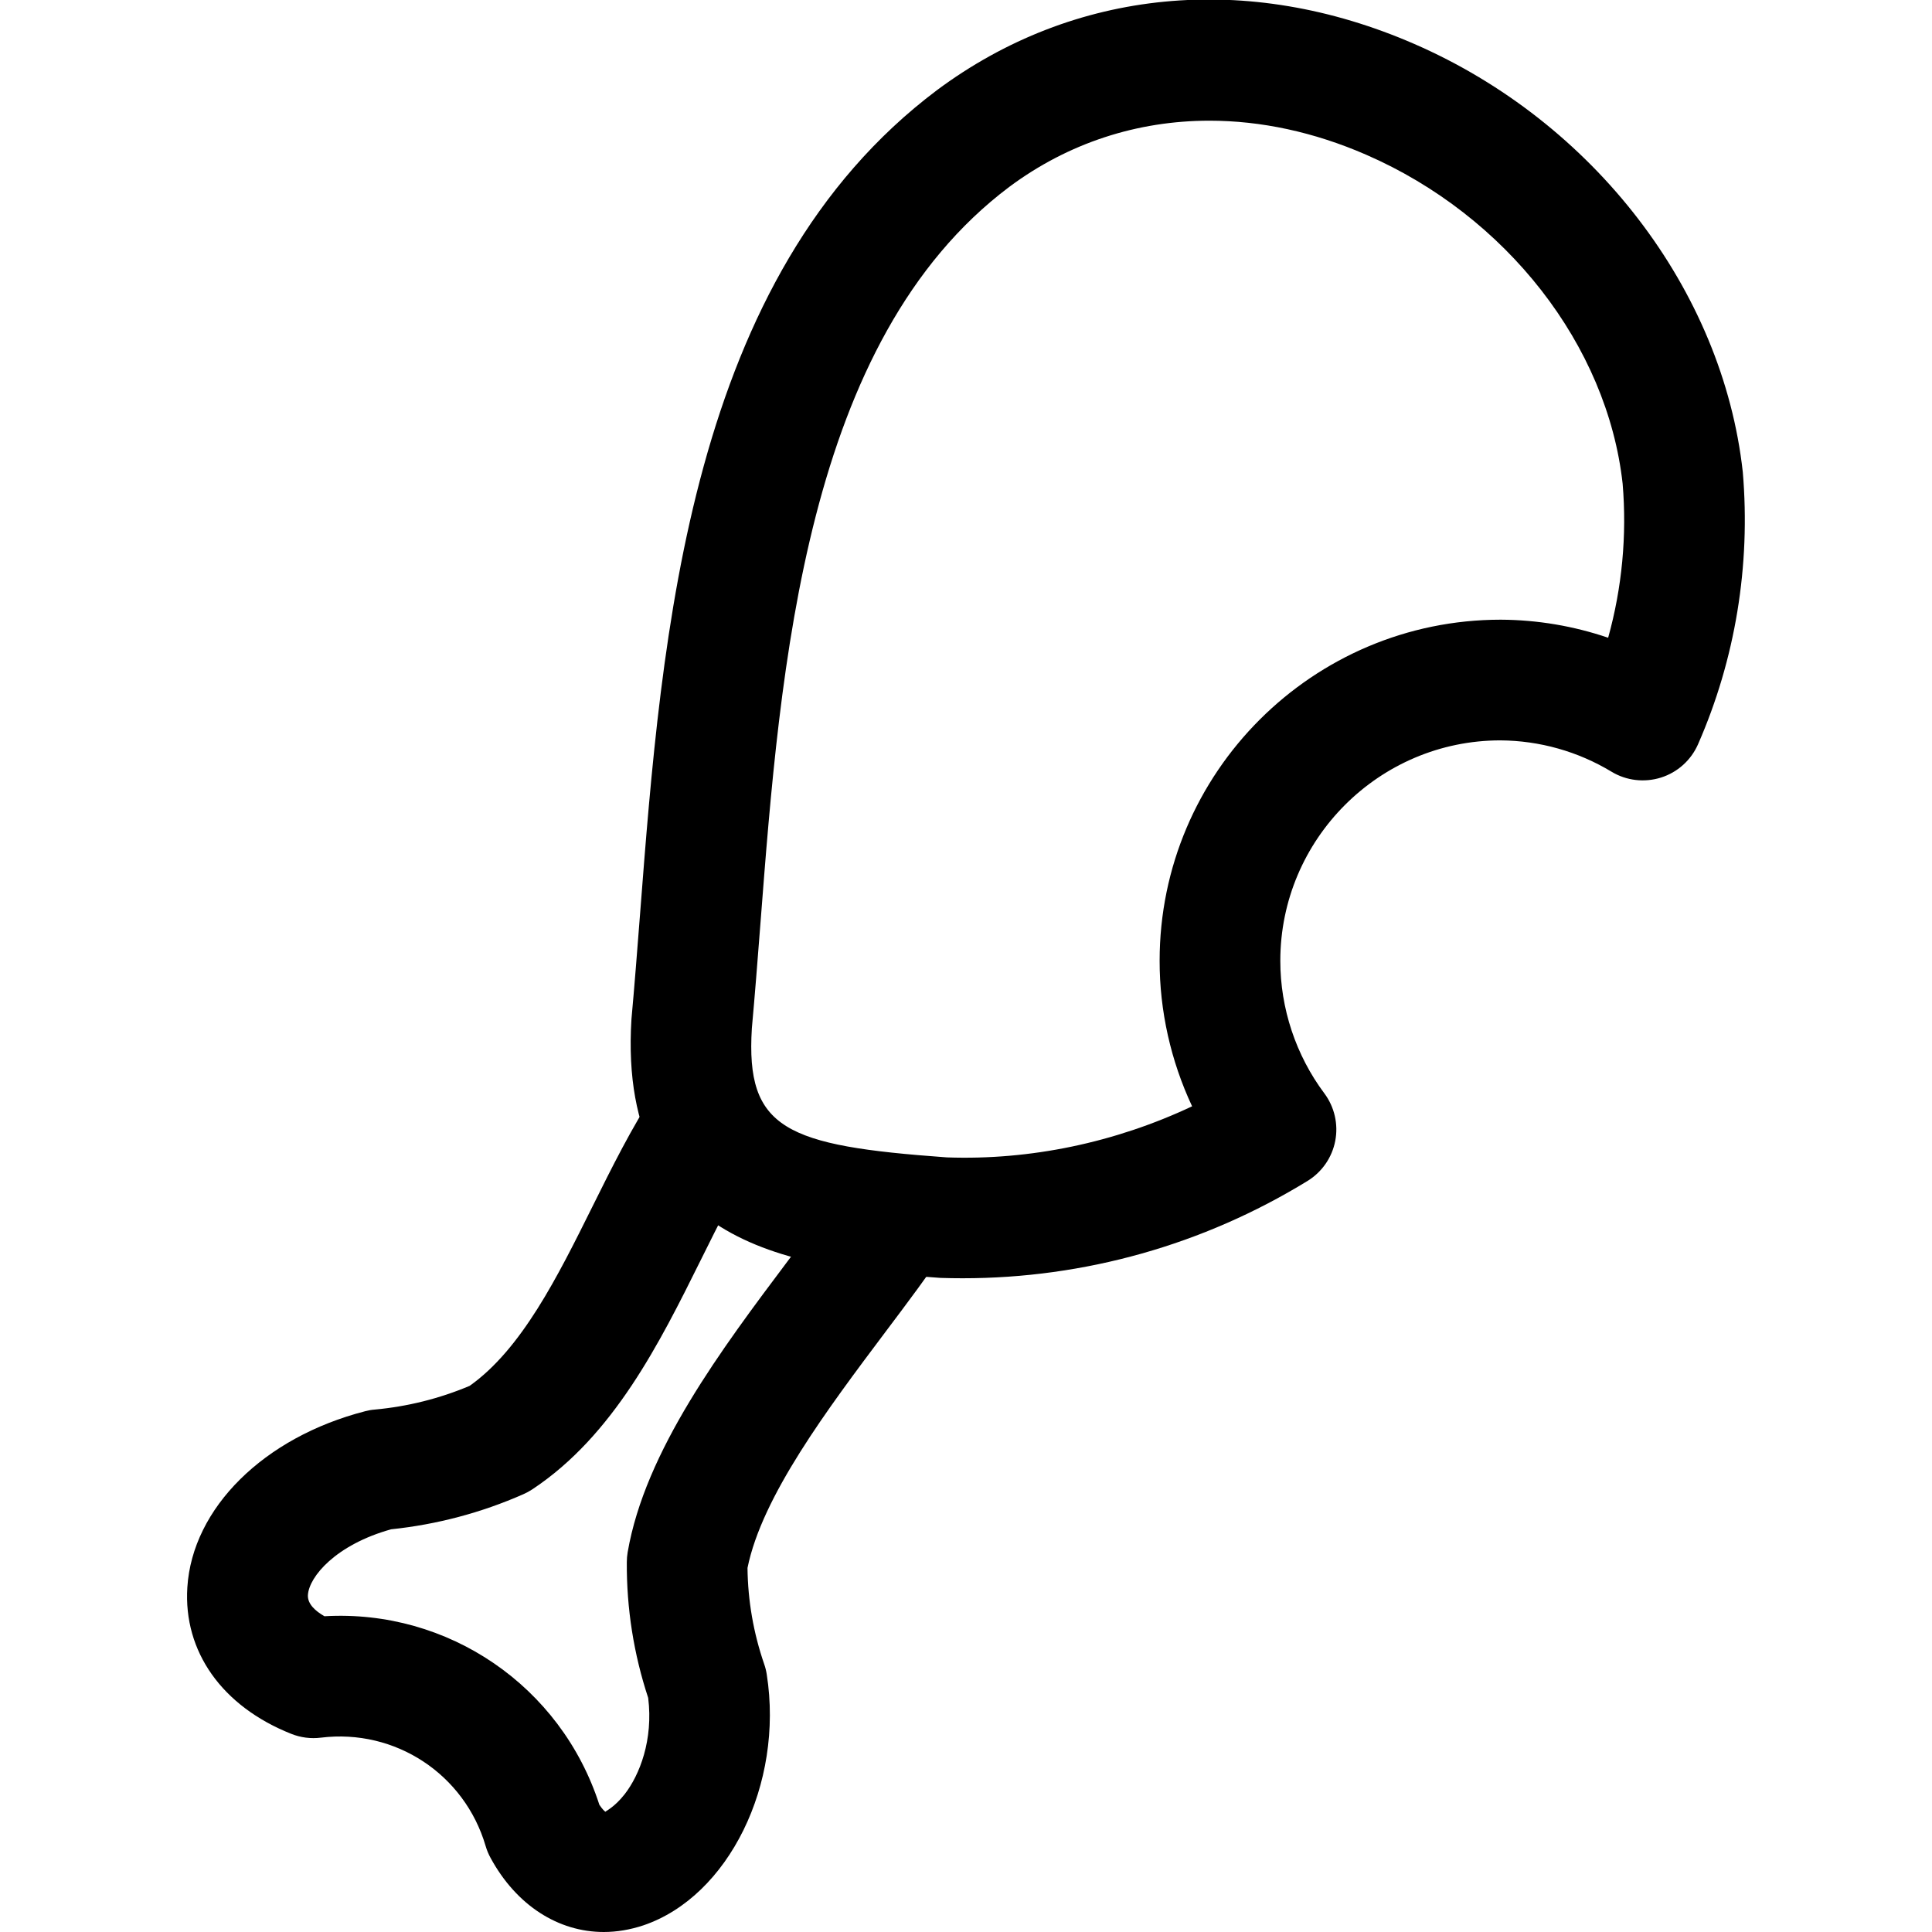 <svg xmlns="http://www.w3.org/2000/svg" viewBox="0 0 32 32"><!--! Font Icona - https://fonticona.com | License - https://fonticona.com/license | Copyright 2022 FontIcona.com --><path d="M10,32c-0.751,0-1.446-0.439-1.874-1.226c-0.034-0.062-0.062-0.128-0.082-0.197c-0.349-1.191-1.497-1.948-2.729-1.796c-0.167,0.021-0.335-0.001-0.491-0.063c-1.145-0.455-1.789-1.363-1.721-2.427c0.083-1.313,1.267-2.485,2.946-2.917c0.052-0.014,0.104-0.023,0.158-0.027c0.543-0.05,1.072-0.182,1.572-0.393c0.862-0.611,1.457-1.809,2.033-2.968c0.321-0.646,0.653-1.315,1.041-1.904l1.671,1.099c-0.321,0.488-0.612,1.074-0.92,1.695c-0.675,1.36-1.441,2.901-2.787,3.792c-0.047,0.031-0.097,0.058-0.149,0.081c-0.696,0.307-1.433,0.502-2.19,0.581c-0.918,0.256-1.359,0.786-1.378,1.088c-0.009,0.15,0.128,0.269,0.274,0.352c2.048-0.118,3.917,1.154,4.553,3.122c0.05,0.076,0.088,0.109,0.102,0.117c-0.005-0.01,0.142-0.067,0.318-0.292c0.248-0.319,0.475-0.9,0.389-1.595c-0.24-0.727-0.359-1.483-0.354-2.249c0-0.055,0.005-0.109,0.014-0.163c0.288-1.677,1.554-3.362,2.671-4.849c0.348-0.464,0.681-0.906,0.954-1.313l1.661,1.114c-0.292,0.434-0.645,0.906-1.017,1.4c-0.959,1.277-2.044,2.721-2.284,3.908c0.006,0.542,0.099,1.078,0.276,1.592c0.02,0.056,0.034,0.114,0.043,0.173c0.284,1.813-0.633,3.677-2.044,4.155C10.436,31.963,10.215,32,10,32z"/><path d="M15.943,21.172c-0.122,0-0.244-0.002-0.366-0.006c-2.158-0.155-5.361-0.387-5.118-4.287c0.052-0.569,0.095-1.136,0.141-1.722c0.363-4.712,0.816-10.578,4.918-13.663c2.268-1.688,5.148-1.967,7.905-0.767c2.973,1.293,5.11,4.076,5.443,7.09c0.132,1.555-0.125,3.105-0.741,4.51c-0.116,0.264-0.339,0.465-0.614,0.552c-0.274,0.086-0.573,0.052-0.819-0.097c-0.556-0.336-1.192-0.515-1.841-0.519c-2.007,0-3.645,1.638-3.645,3.65c0,0,0,0,0,0.001c-0.001,0.786,0.258,1.565,0.729,2.195c0.168,0.225,0.234,0.511,0.181,0.787c-0.053,0.276-0.22,0.517-0.459,0.664C19.93,20.619,17.962,21.172,15.943,21.172z M20.032,1.999c-1.196,0-2.338,0.369-3.316,1.097C13.34,5.635,12.926,11,12.594,15.311c-0.046,0.596-0.091,1.172-0.141,1.722c-0.103,1.668,0.556,1.944,3.23,2.137c1.38,0.049,2.785-0.244,4.062-0.846c-0.352-0.751-0.539-1.579-0.538-2.411c0-3.115,2.535-5.649,5.65-5.649c0.609,0.003,1.209,0.105,1.779,0.299c0.23-0.827,0.312-1.693,0.24-2.551c-0.253-2.289-1.923-4.438-4.25-5.45C21.76,2.185,20.882,1.999,20.032,1.999z M20.206,15.914h0.01H20.206z"/></svg>